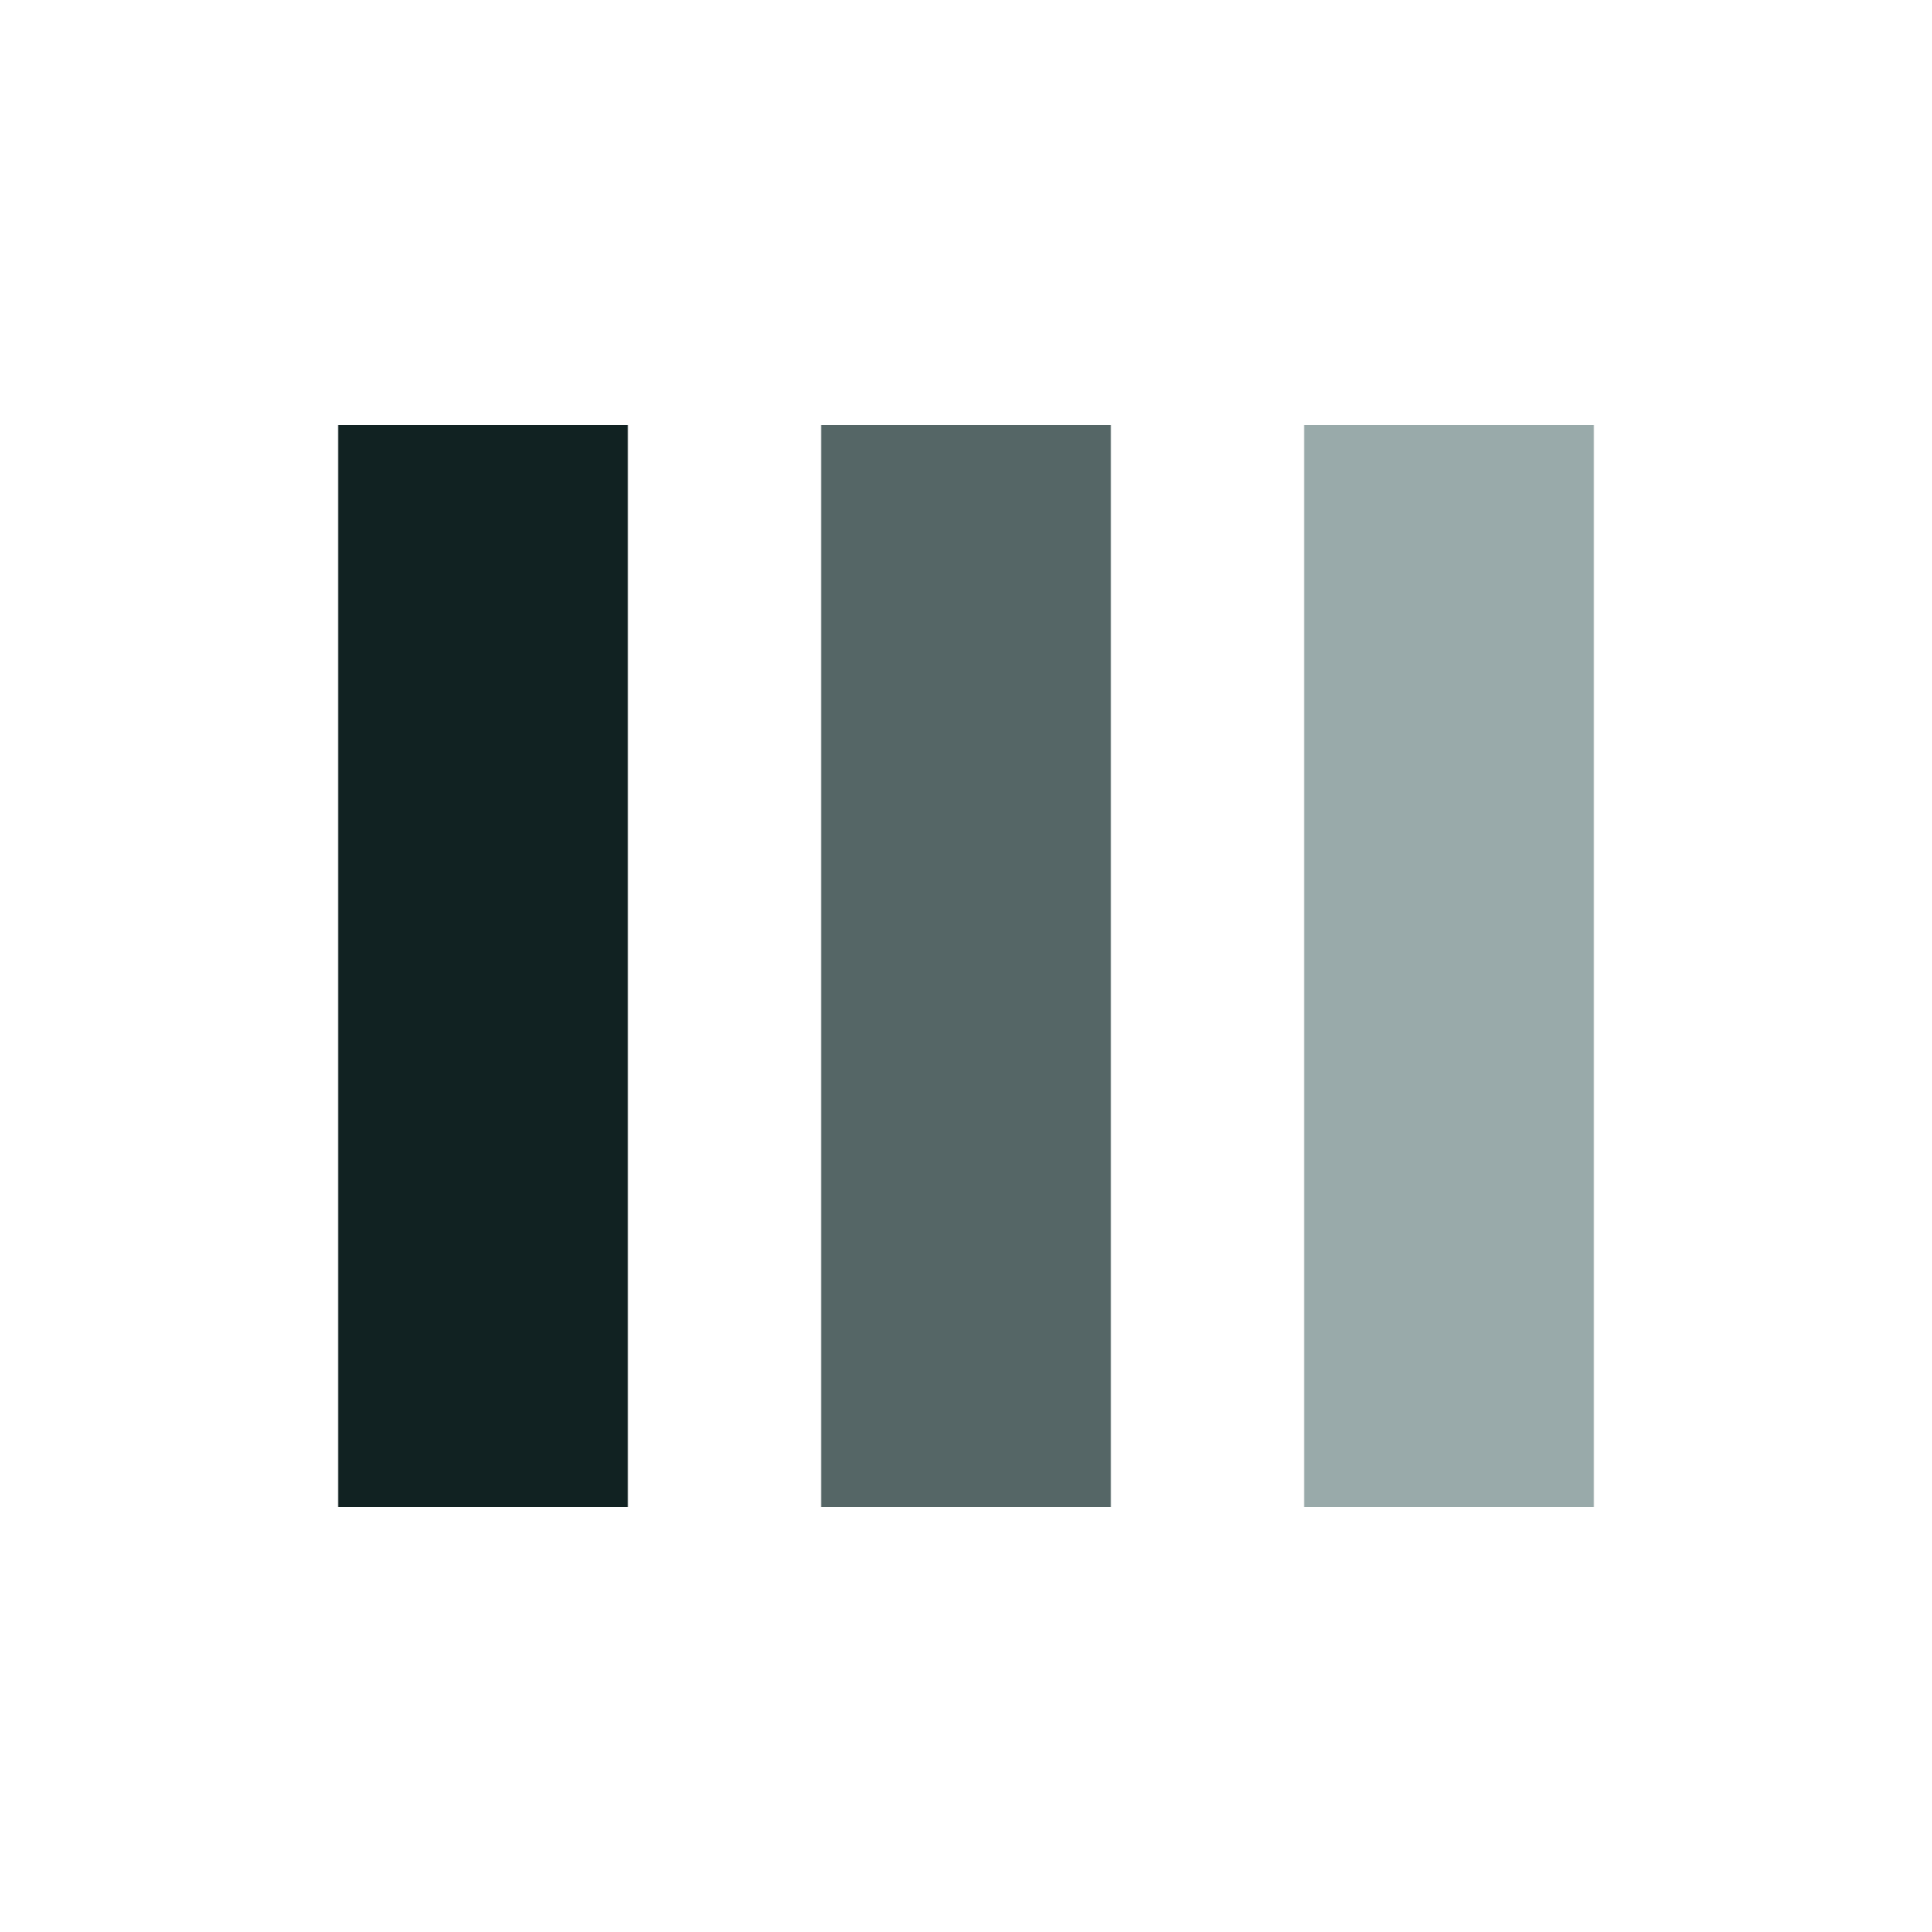<?xml version="1.0" encoding="utf-8"?>
<svg xmlns="http://www.w3.org/2000/svg" xmlns:xlink="http://www.w3.org/1999/xlink" style="margin: auto; background: none; display: block; shape-rendering: auto;" width="111px" height="111px" viewBox="0 0 100 100" preserveAspectRatio="xMidYMid">
<rect x="17.5" y="22" width="15" height="56" fill="#112222">
  <animate attributeName="y" repeatCount="indefinite" dur="0.98s" calcMode="spline" keyTimes="0;0.5;1" values="2.4;22;22" keySplines="0 0.5 0.5 1;0 0.5 0.5 1" begin="-0.196s"></animate>
  <animate attributeName="height" repeatCount="indefinite" dur="0.98s" calcMode="spline" keyTimes="0;0.5;1" values="95.2;56;56" keySplines="0 0.5 0.5 1;0 0.5 0.5 1" begin="-0.196s"></animate>
</rect>
<rect x="42.5" y="22" width="15" height="56" fill="#556666">
  <animate attributeName="y" repeatCount="indefinite" dur="0.98s" calcMode="spline" keyTimes="0;0.5;1" values="7.3;22;22" keySplines="0 0.5 0.5 1;0 0.5 0.5 1" begin="-0.098s"></animate>
  <animate attributeName="height" repeatCount="indefinite" dur="0.98s" calcMode="spline" keyTimes="0;0.5;1" values="85.4;56;56" keySplines="0 0.5 0.5 1;0 0.5 0.5 1" begin="-0.098s"></animate>
</rect>
<rect x="67.5" y="22" width="15" height="56" fill="#99aaaa">
  <animate attributeName="y" repeatCount="indefinite" dur="0.98s" calcMode="spline" keyTimes="0;0.5;1" values="7.3;22;22" keySplines="0 0.5 0.5 1;0 0.5 0.5 1"></animate>
  <animate attributeName="height" repeatCount="indefinite" dur="0.98s" calcMode="spline" keyTimes="0;0.5;1" values="85.4;56;56" keySplines="0 0.5 0.5 1;0 0.5 0.5 1"></animate>
</rect>
<!-- [ldio] generated by https://loading.io/ --></svg>